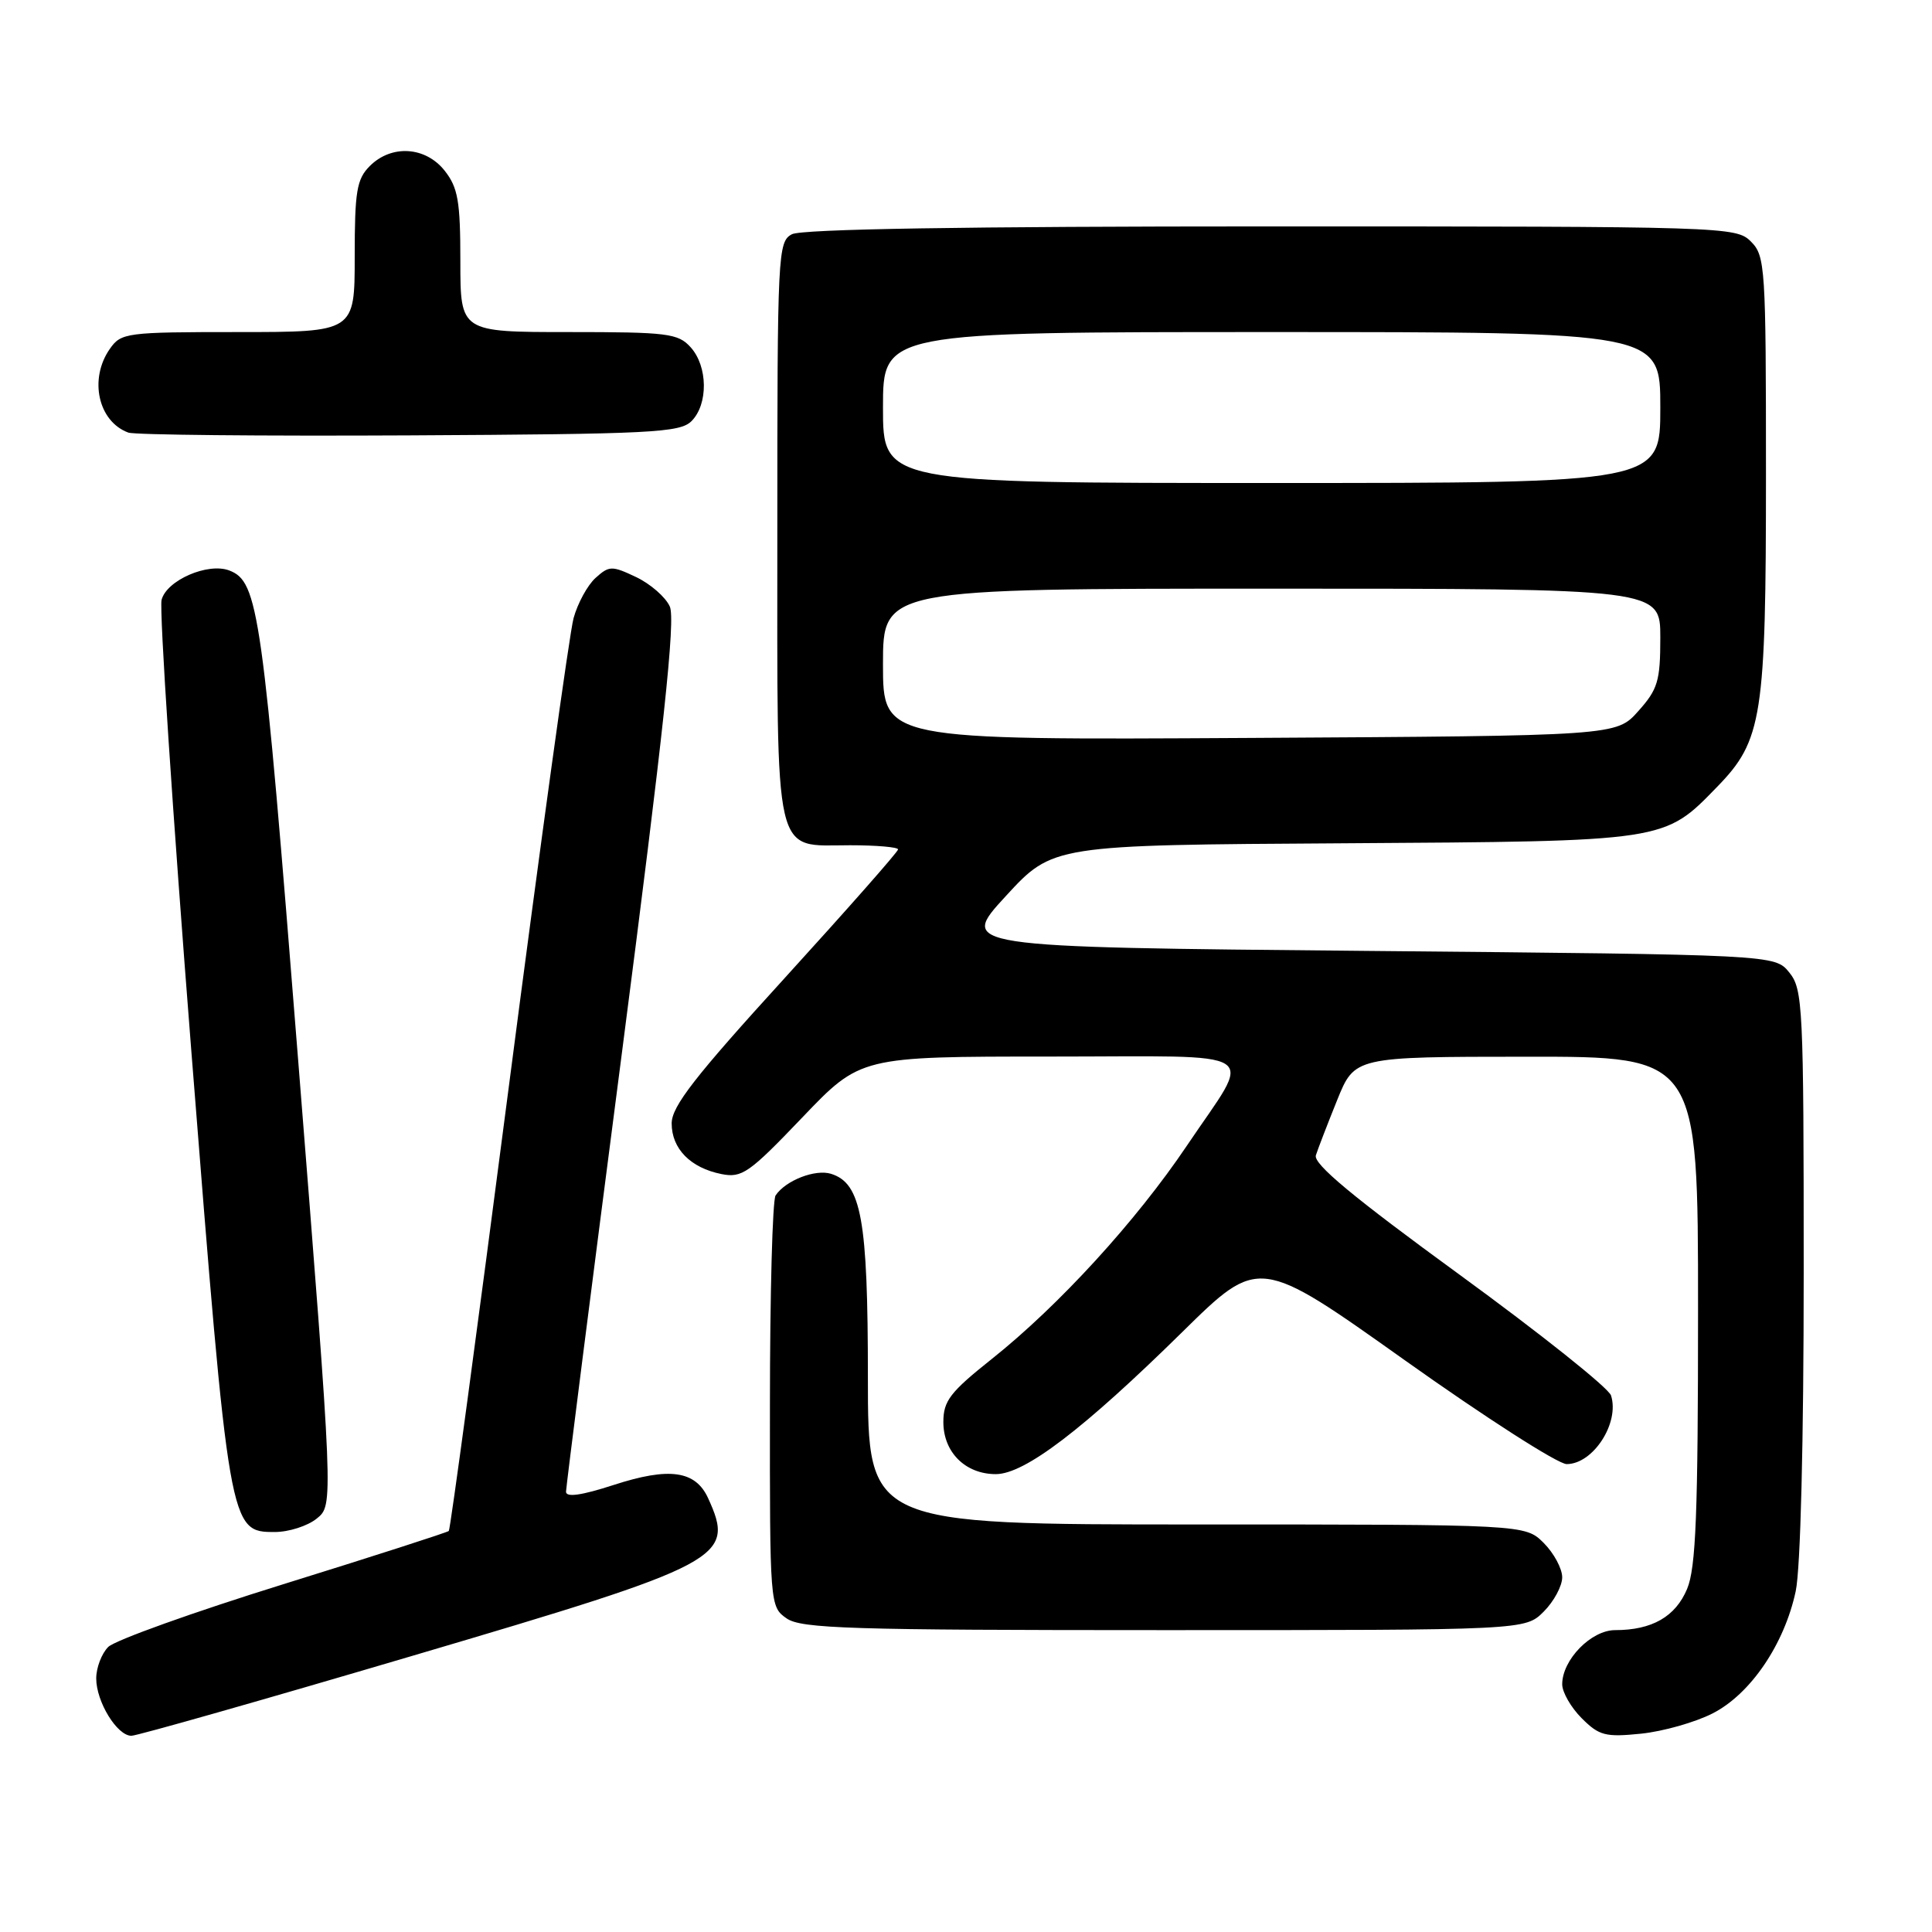 <?xml version="1.0" encoding="UTF-8" standalone="no"?>
<!DOCTYPE svg PUBLIC "-//W3C//DTD SVG 1.1//EN" "http://www.w3.org/Graphics/SVG/1.1/DTD/svg11.dtd" >
<svg xmlns="http://www.w3.org/2000/svg" xmlns:xlink="http://www.w3.org/1999/xlink" version="1.1" viewBox="0 0 256 256">
 <g >
 <path fill="currentColor"
d=" M 54.63 219.41 C 96.03 207.19 97.44 206.44 93.83 198.52 C 92.16 194.86 88.69 194.37 81.33 196.76 C 77.05 198.15 75.00 198.44 75.00 197.66 C 75.01 197.02 78.33 170.88 82.40 139.56 C 87.96 96.67 89.53 82.06 88.75 80.36 C 88.19 79.11 86.17 77.36 84.28 76.46 C 81.07 74.94 80.72 74.95 78.91 76.58 C 77.85 77.54 76.54 79.94 76.00 81.91 C 75.46 83.89 71.60 111.83 67.42 144.00 C 63.24 176.18 59.67 202.66 59.47 202.86 C 59.28 203.05 49.41 206.23 37.53 209.92 C 25.65 213.61 15.22 217.35 14.34 218.23 C 13.47 219.10 12.75 220.98 12.75 222.40 C 12.75 225.49 15.51 230.00 17.41 230.00 C 18.15 230.00 34.90 225.24 54.63 219.41 Z  M 226.92 227.04 C 231.95 224.48 236.43 217.89 237.94 210.85 C 238.58 207.86 239.00 191.13 239.00 168.56 C 239.00 133.29 238.89 131.09 237.09 128.86 C 235.18 126.50 235.18 126.50 181.11 126.00 C 127.05 125.50 127.05 125.50 133.27 118.74 C 139.50 111.97 139.50 111.97 178.00 111.74 C 220.93 111.47 220.46 111.54 227.55 104.24 C 233.52 98.10 234.00 95.01 234.00 62.82 C 234.00 35.33 233.91 33.91 232.00 32.00 C 230.04 30.04 228.67 30.00 168.43 30.00 C 127.91 30.00 106.21 30.35 104.93 31.04 C 103.07 32.03 103.00 33.53 103.00 70.21 C 103.00 114.63 102.39 112.00 112.65 112.00 C 116.14 112.00 119.00 112.25 119.00 112.55 C 119.00 112.86 112.25 120.51 104.00 129.57 C 92.07 142.66 89.00 146.60 89.00 148.86 C 89.00 152.21 91.49 154.75 95.60 155.57 C 98.31 156.11 99.27 155.44 106.30 148.08 C 114.02 140.00 114.02 140.00 139.12 140.00 C 168.10 140.00 166.09 138.69 157.26 151.82 C 150.55 161.79 140.31 172.99 131.43 180.06 C 125.89 184.47 125.00 185.62 125.00 188.43 C 125.00 192.43 127.92 195.33 131.95 195.33 C 135.77 195.33 143.55 189.40 156.66 176.50 C 166.82 166.50 166.82 166.50 186.16 180.25 C 196.79 187.81 206.44 194.00 207.59 194.00 C 211.10 194.00 214.63 188.55 213.47 184.91 C 213.16 183.92 204.11 176.71 193.38 168.89 C 179.26 158.60 173.99 154.22 174.36 153.08 C 174.64 152.21 175.91 148.92 177.18 145.77 C 179.50 140.03 179.50 140.03 202.25 140.02 C 225.00 140.00 225.00 140.00 225.00 173.53 C 225.00 200.58 224.72 207.74 223.55 210.54 C 222.01 214.22 218.90 216.00 214.01 216.00 C 210.84 216.00 207.00 219.93 207.00 223.18 C 207.00 224.23 208.16 226.25 209.59 227.68 C 211.90 229.99 212.73 230.20 217.46 229.72 C 220.37 229.42 224.63 228.21 226.92 227.04 Z  M 204.55 213.55 C 205.90 212.20 207.00 210.15 207.00 209.00 C 207.00 207.85 205.90 205.80 204.55 204.45 C 202.09 202.00 202.09 202.00 158.55 202.00 C 115.00 202.00 115.00 202.00 115.00 182.47 C 115.00 161.56 114.14 156.81 110.13 155.54 C 108.04 154.88 104.10 156.41 102.77 158.40 C 102.36 159.00 102.02 171.51 102.02 186.19 C 102.00 212.65 102.02 212.90 104.22 214.44 C 106.16 215.80 112.60 216.00 154.27 216.00 C 202.09 216.00 202.09 216.00 204.55 213.55 Z  M 41.98 201.21 C 44.19 199.43 44.19 199.43 39.51 140.51 C 34.78 80.83 34.25 77.08 30.38 75.59 C 27.55 74.51 22.07 76.89 21.41 79.49 C 21.09 80.78 22.87 107.72 25.36 139.37 C 30.37 202.85 30.40 203.00 36.41 203.00 C 38.26 203.00 40.77 202.20 41.98 201.21 Z  M 91.63 55.80 C 93.86 53.56 93.80 48.54 91.51 46.01 C 89.85 44.17 88.45 44.00 75.35 44.00 C 61.00 44.00 61.00 44.00 61.00 34.63 C 61.00 26.67 60.69 24.87 58.93 22.63 C 56.39 19.41 51.88 19.12 49.00 22.00 C 47.27 23.73 47.00 25.33 47.00 34.00 C 47.00 44.00 47.00 44.00 31.56 44.00 C 16.73 44.00 16.05 44.09 14.56 46.22 C 11.76 50.21 13.00 55.85 17.00 57.32 C 17.82 57.63 34.57 57.79 54.22 57.69 C 86.36 57.52 90.10 57.33 91.63 55.80 Z  M 117.00 88.03 C 117.00 78.00 117.00 78.00 168.50 78.00 C 220.00 78.00 220.00 78.00 220.00 84.48 C 220.00 90.24 219.67 91.34 217.08 94.23 C 214.17 97.50 214.17 97.50 165.58 97.78 C 117.00 98.06 117.00 98.06 117.00 88.03 Z  M 117.00 54.00 C 117.00 44.00 117.00 44.00 168.50 44.00 C 220.00 44.00 220.00 44.00 220.00 54.00 C 220.00 64.00 220.00 64.00 168.50 64.00 C 117.00 64.00 117.00 64.00 117.00 54.00 Z "/>
</g>
</svg>